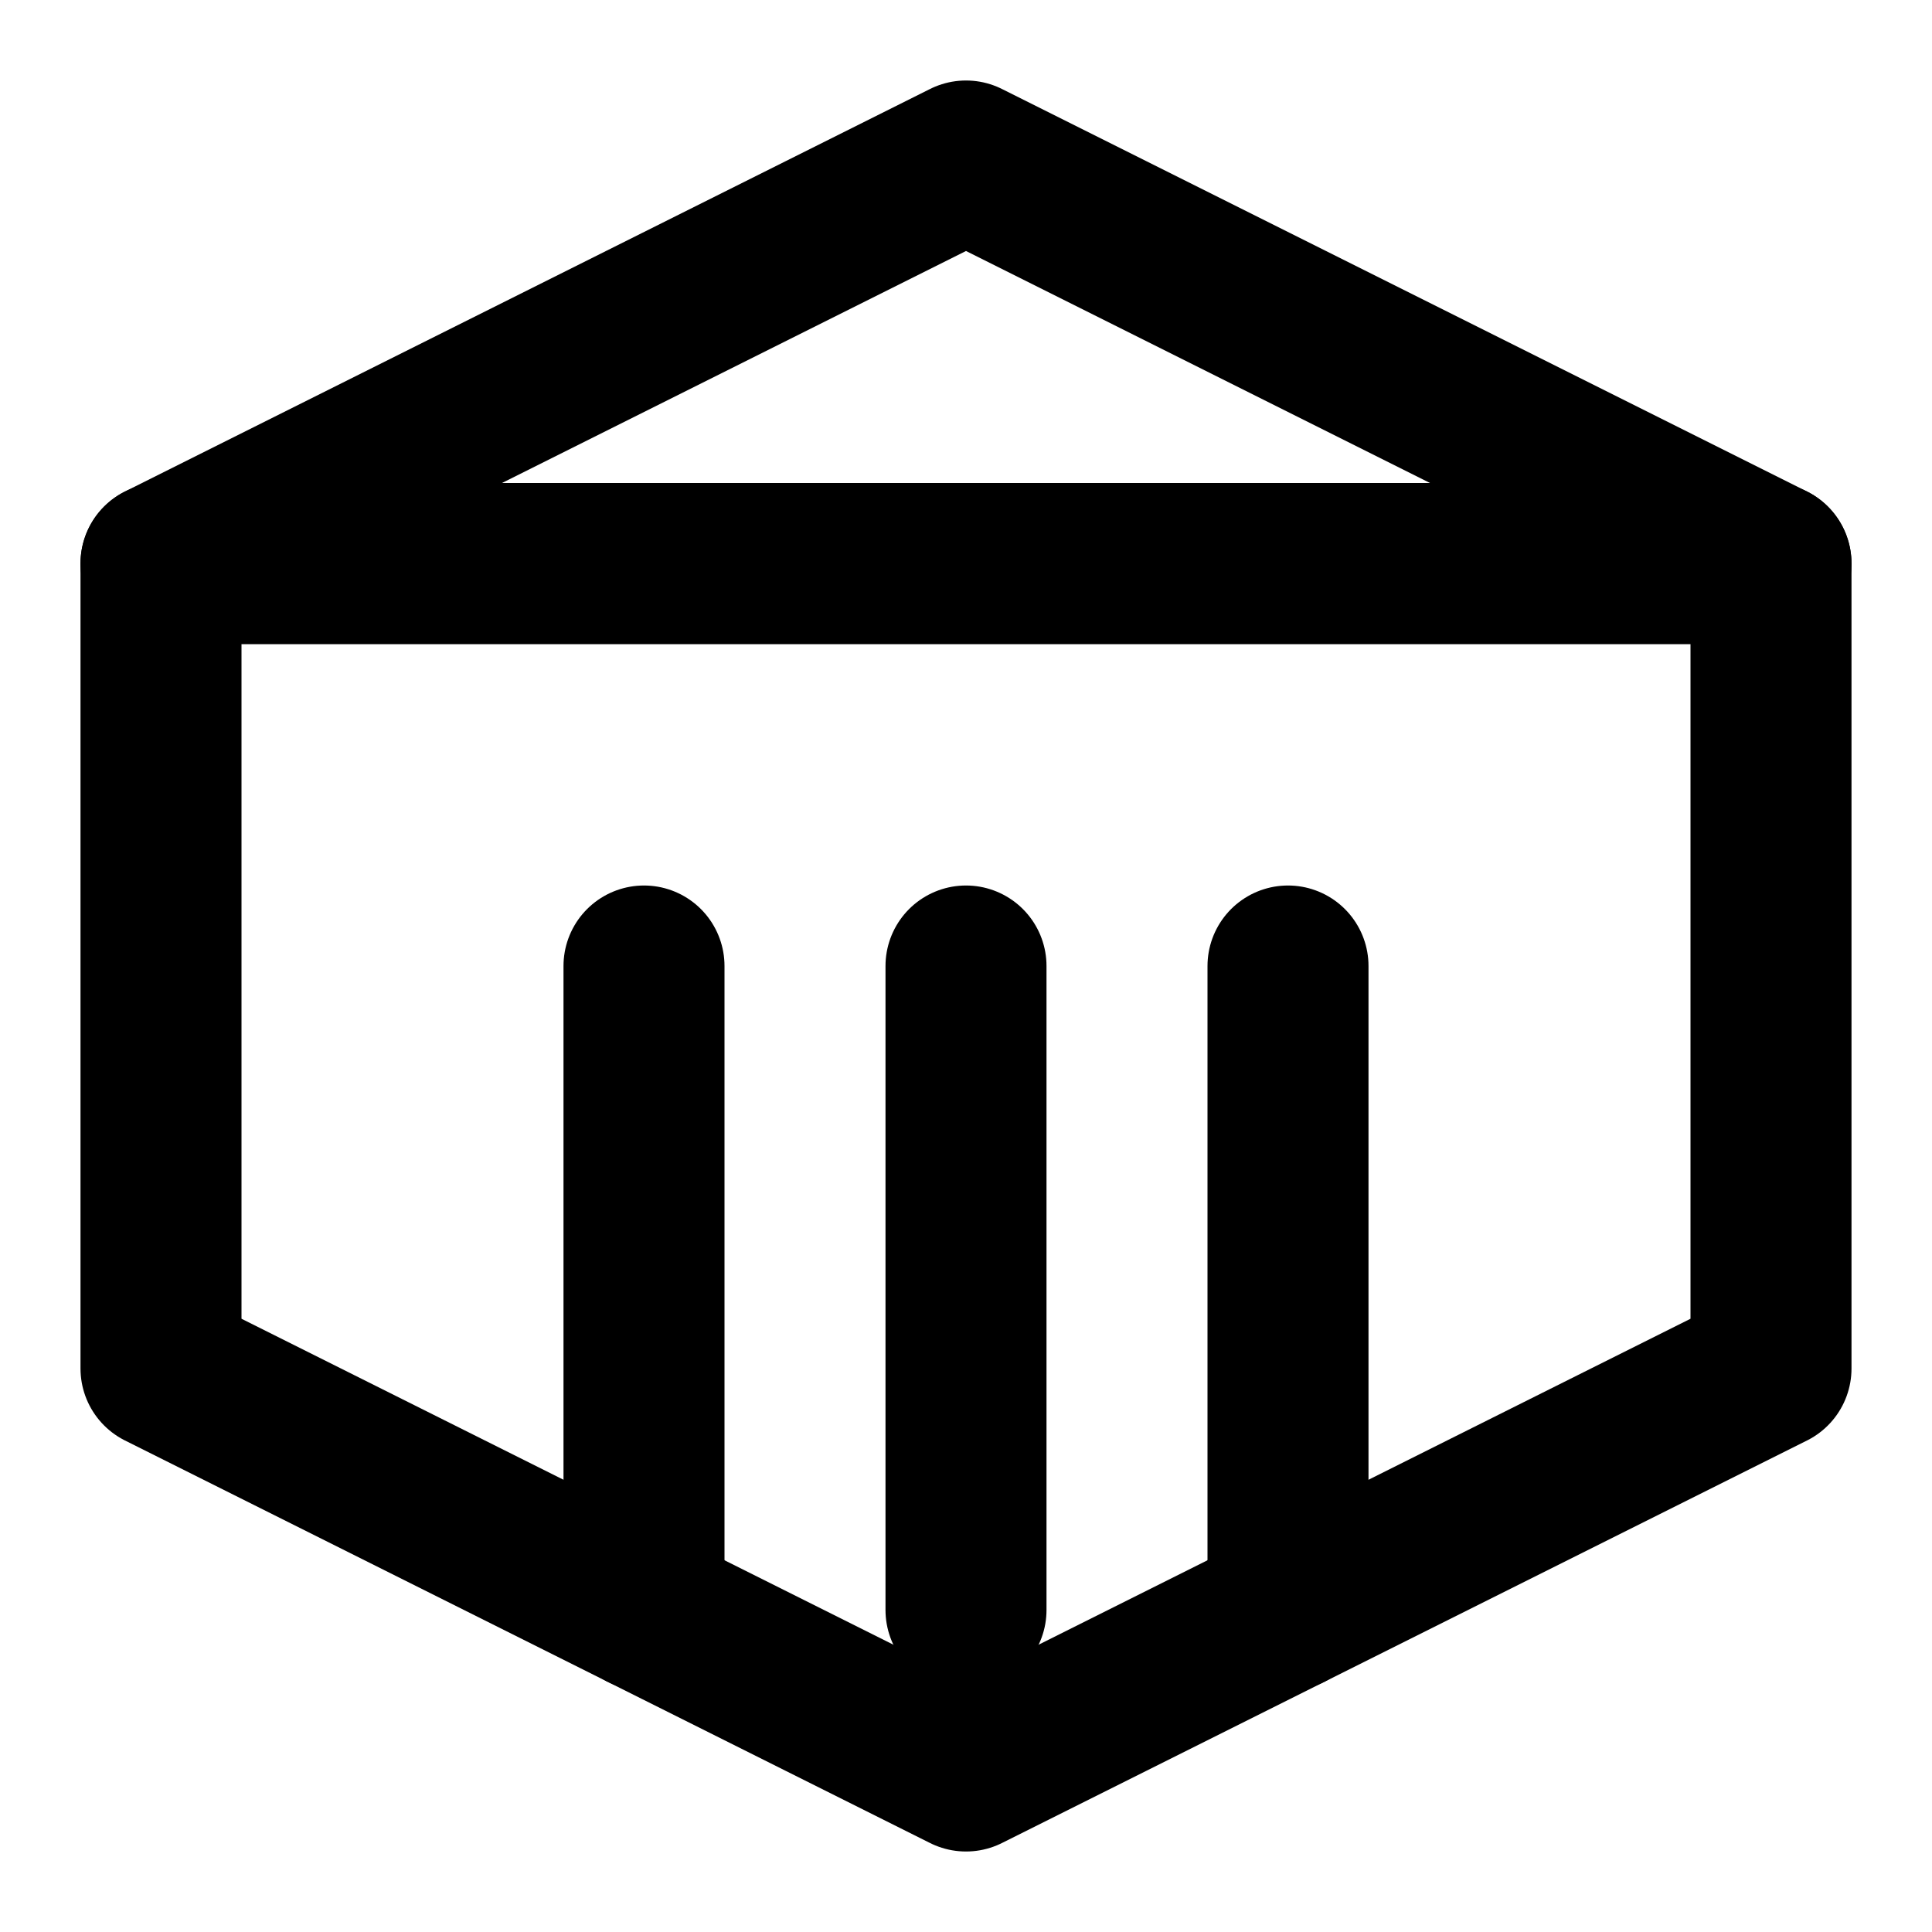 <svg xmlns="http://www.w3.org/2000/svg" viewBox="0 0 24 24" fill="none" stroke="currentColor" stroke-width="2" stroke-linecap="round" stroke-linejoin="round">
  <path d="M12 2L2 7h20L12 2z"/>
  <path d="M2 7v10l10 5 10-5V7H2z"/>
  <path d="M12 12v8"/>
  <path d="M8 12v8"/>
  <path d="M16 12v8"/>
</svg>